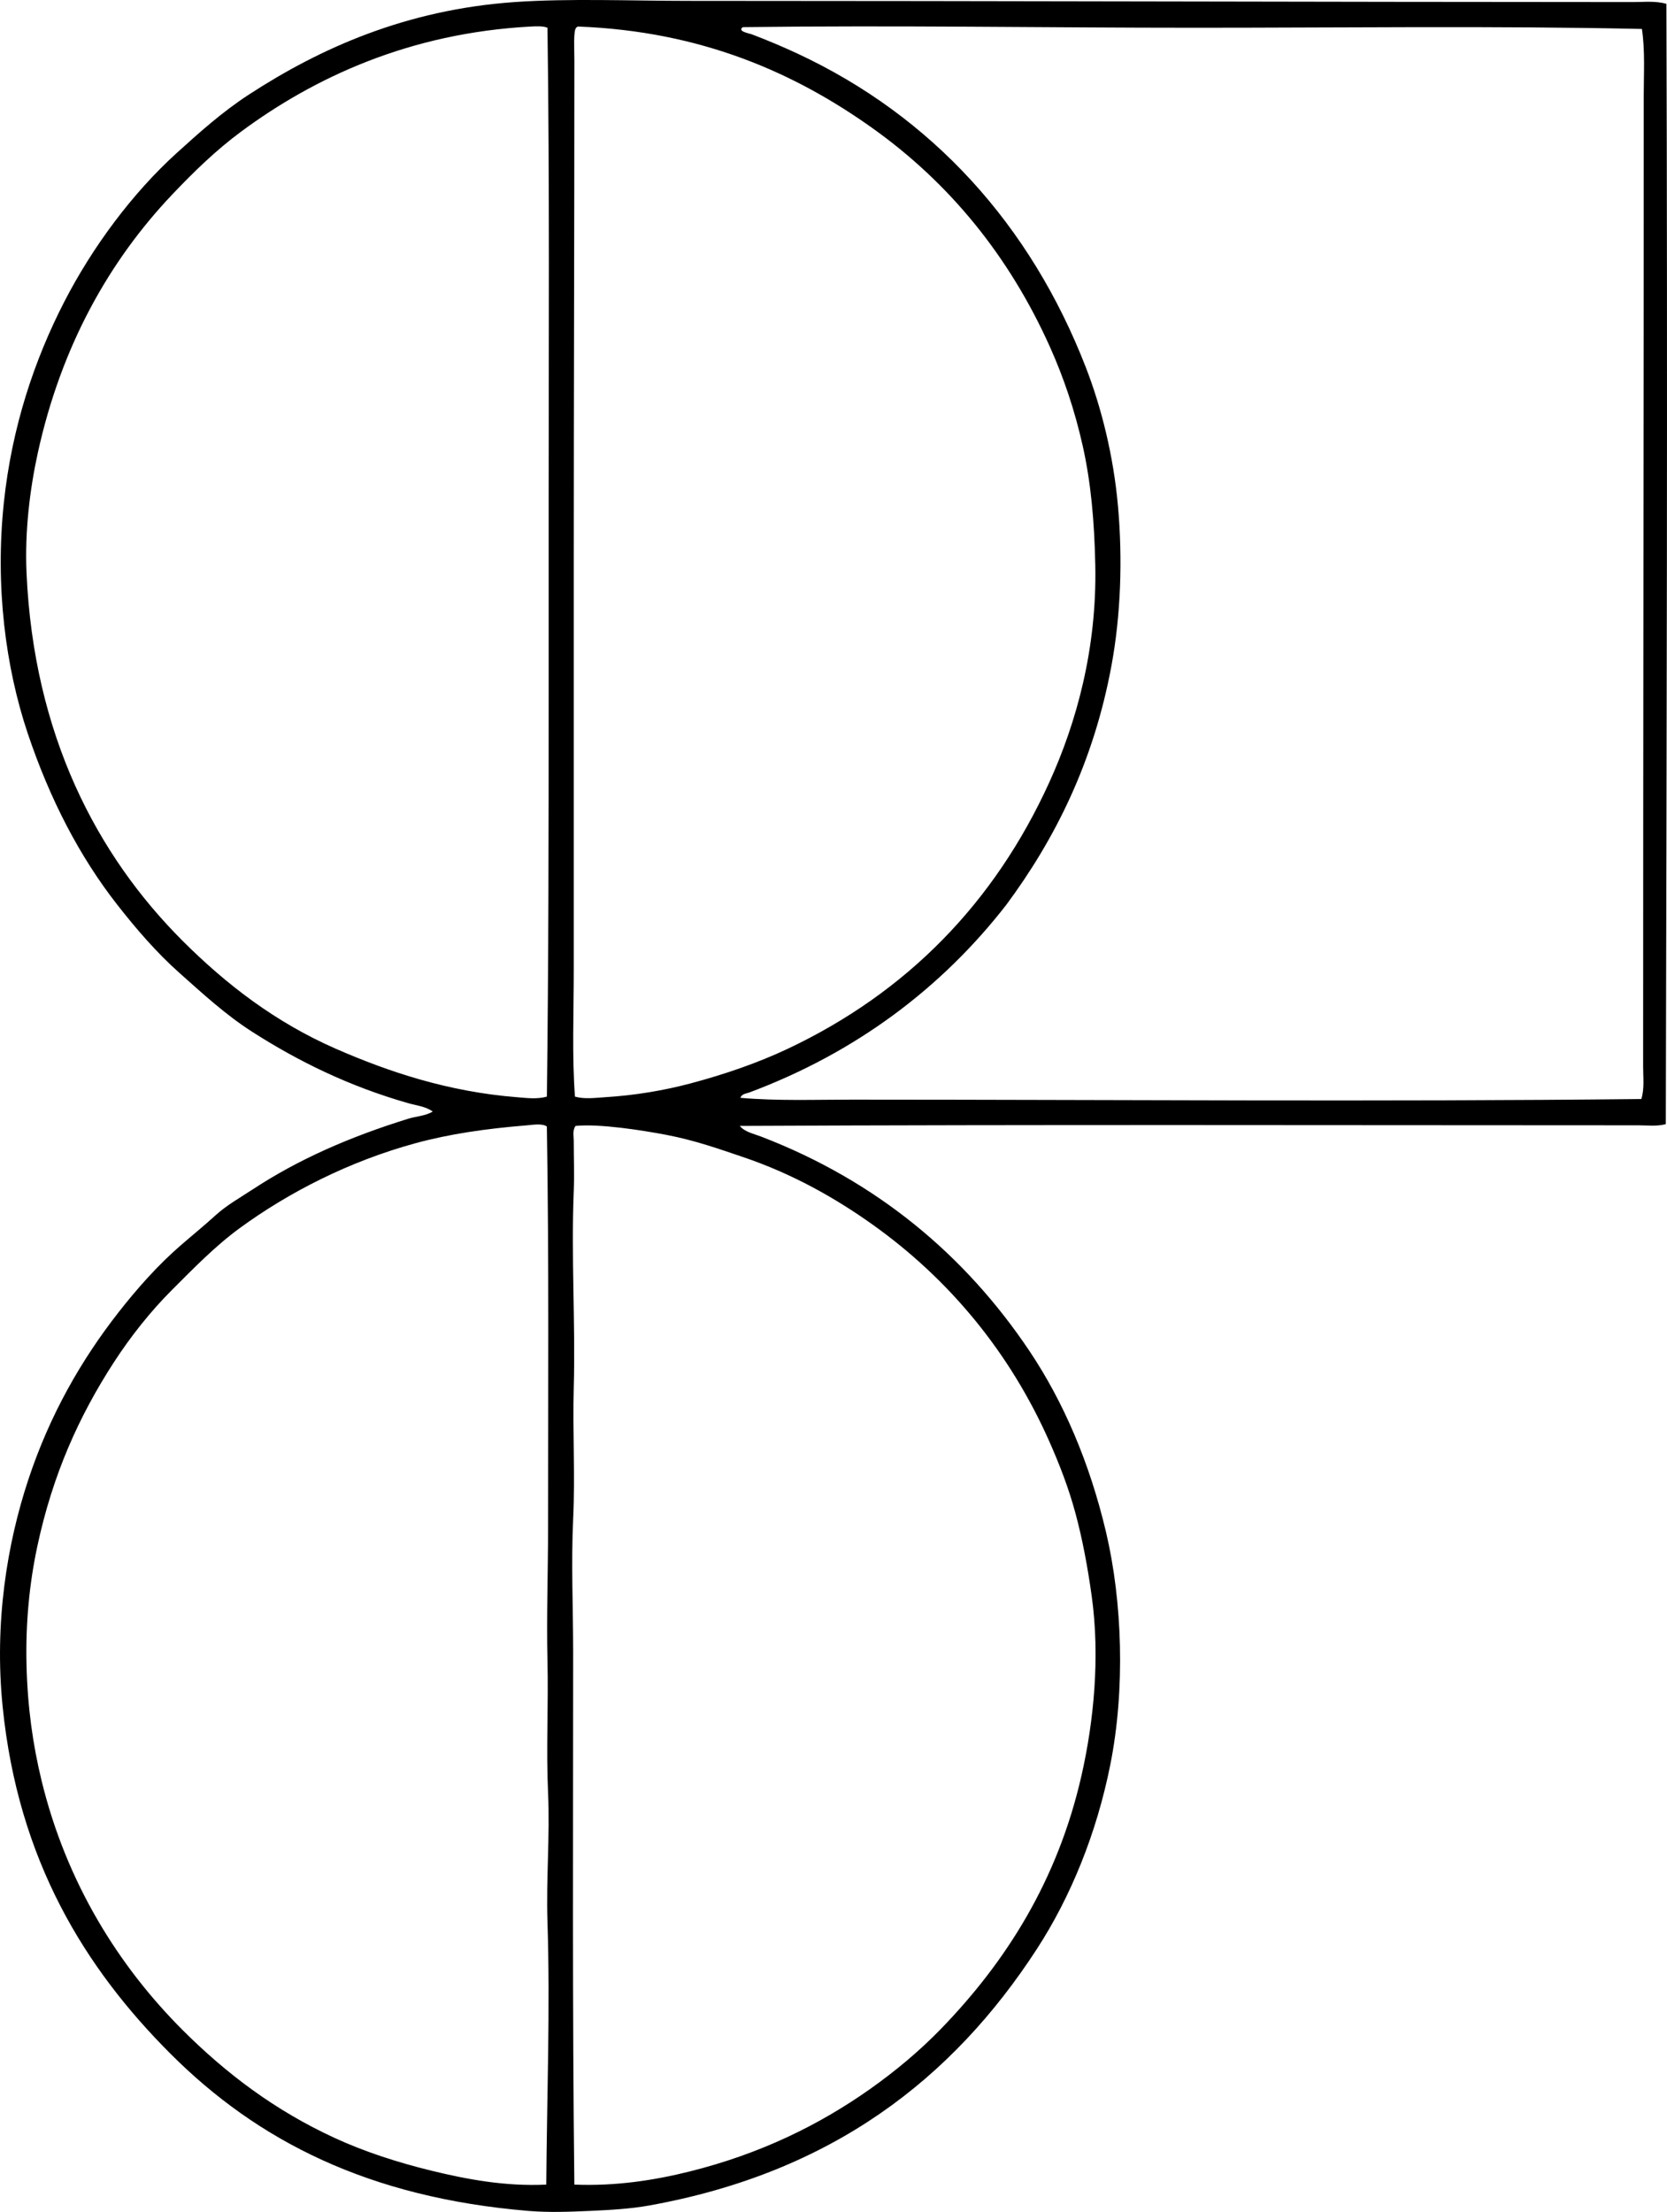 <svg enable-background="new 0 0 160.367 212.766" viewBox="0 0 160.367 212.766" xmlns="http://www.w3.org/2000/svg"><path clip-rule="evenodd" d="m160.31.371c.121 36.654.023 71.414-.058 107.759-.852.237-1.775.115-2.643.115-28.874-.003-57.804-.08-86.437.058.447.577 1.366.764 2.068 1.034 11.071 4.258 19.606 11.374 25.805 20.632 3.248 4.851 5.773 10.699 7.357 17.413 1.562 6.625 1.87 15.095.401 22.414-1.323 6.6-3.811 12.688-7.069 17.701-8.105 12.479-19.707 21.496-37.298 24.655-1.781.32-3.746.432-5.689.518-1.962.087-3.949.164-5.919 0-15.347-1.277-26.033-6.723-34.425-15.115-8.211-8.211-14.657-18.585-16.149-33.391-.815-8.082.426-15.661 2.471-21.839 2.077-6.271 5.11-11.53 8.678-16.092 1.804-2.306 3.795-4.546 5.977-6.437 1.123-.974 2.254-1.893 3.333-2.874 1.093-.994 2.356-1.699 3.621-2.528 4.403-2.888 9.327-5.042 14.942-6.782.768-.238 1.625-.259 2.356-.689-.699-.506-1.583-.584-2.356-.805-5.674-1.619-10.581-4.022-15.058-6.896-2.534-1.627-4.71-3.638-6.954-5.632-2.204-1.959-4.166-4.24-5.976-6.553-3.619-4.621-6.485-10.133-8.621-16.493-2.133-6.354-3.146-14.14-2.298-22.185.769-7.302 2.957-13.774 5.804-19.311 2.738-5.322 6.571-10.465 10.805-14.31 2.197-1.995 4.42-3.982 6.954-5.633 6.813-4.436 15.081-8.175 25.575-8.907 5.222-.365 11.113-.116 16.724-.115 30.021.004 60.363.108 90.862.115 1.063.001 2.173-.13 3.217.173zm-109.252 2.183c-11.63.62-20.799 4.877-27.874 10.115-2.407 1.782-4.532 3.847-6.609 6.035-6.044 6.365-10.674 14.552-12.931 24.828-.772 3.513-1.267 7.578-1.092 11.552.687 15.628 6.786 27.19 15 35.402 4.202 4.2 8.947 7.856 14.77 10.402 5.042 2.204 10.766 4.127 17.414 4.655.913.072 1.929.211 2.874-.058.163-12.991.172-26.014.172-38.448 0-6.453 0-12.819 0-18.966 0-15.185.095-30.442-.115-45.402-.442-.184-1.135-.139-1.609-.115zm7.126 102.99c2.952-.181 5.717-.66 8.219-1.322 3.35-.887 6.553-2.005 9.367-3.333 11.458-5.408 19.889-14.027 25.172-25.633 2.619-5.751 4.584-12.866 4.426-20.861-.084-4.241-.42-7.977-1.207-11.495-.77-3.437-1.84-6.598-3.16-9.539-3.917-8.725-9.656-15.753-17.069-21.035-7.387-5.263-16.389-9.326-28.334-9.772-.068.028-.13.062-.172.115-.281.297-.172 2.093-.172 3.103 0 16.469-.058 32.709-.058 48.276v39.138c0 4.295-.174 8.371.115 12.299.944.264 1.942.115 2.873.059zm56.839-102.874c-14.515.002-28.671-.25-43.563-.058-.576.401.62.599.862.689 1.546.586 3.039 1.221 4.368 1.84 13.018 6.066 22.46 16.53 27.758 30.172 1.504 3.871 2.671 8.515 3.104 13.391.455 5.123.266 10.492-.632 15.345-1.722 9.307-5.457 16.702-10.115 22.988-6.206 7.986-14.45 14.21-24.712 18.047-.285.107-.749.131-.862.518 3.554.309 7.161.172 10.747.172 25.289.002 50.75.216 75.92-.058.309-1.003.172-2.092.172-3.104 0-31.943.059-62.677.058-93.391-.001-2.131.14-4.3-.173-6.436-14.253-.31-28.52-.116-42.932-.115zm-64.311 105.575c-3.986.323-7.49.835-10.747 1.724-6.388 1.743-12.19 4.725-16.897 8.161-2.351 1.717-4.425 3.85-6.551 5.977-2.001 2.001-3.932 4.417-5.575 6.954-3.313 5.115-5.871 10.735-7.356 17.701-.757 3.549-1.131 7.358-1.035 11.38.098 4.086.613 7.686 1.437 11.092 2.391 9.88 7.454 17.914 13.563 24.022 4.201 4.2 8.898 7.752 14.655 10.402 2.831 1.303 5.991 2.339 9.368 3.161 3.337.811 7.03 1.51 10.977 1.321.062-8.526.385-16.943.115-25.287-.134-4.124.246-8.259.057-12.413-.19-4.19.042-8.445-.057-12.701-.098-4.204.057-8.495.057-12.759.001-12.83.095-25.762-.115-38.62-.439-.323-1.372-.158-1.896-.115zm15.632 100.632c6.777-1.689 12.449-4.463 17.357-7.931 2.483-1.756 4.791-3.694 6.838-5.805 6.176-6.377 11.195-14.176 13.506-24.368 1.183-5.214 1.791-11.399.978-17.241-.396-2.836-.881-5.43-1.552-7.931-.662-2.468-1.557-4.76-2.529-6.955-3.795-8.563-9.628-15.606-17.011-20.861-3.587-2.554-7.708-4.887-12.472-6.494-2.242-.758-4.602-1.603-7.355-2.127-2.277-.433-6.415-1.091-8.736-.861-.306.424-.172.969-.172 1.435 0 1.637.064 3.232 0 4.828-.257 6.438.171 12.678 0 18.908-.115 4.195.143 8.415-.058 12.643-.2 4.235 0 8.565 0 12.873 0 17.078-.083 34.147.115 51.149 3.99.164 7.725-.423 11.091-1.262z" fill-rule="evenodd"/></svg>